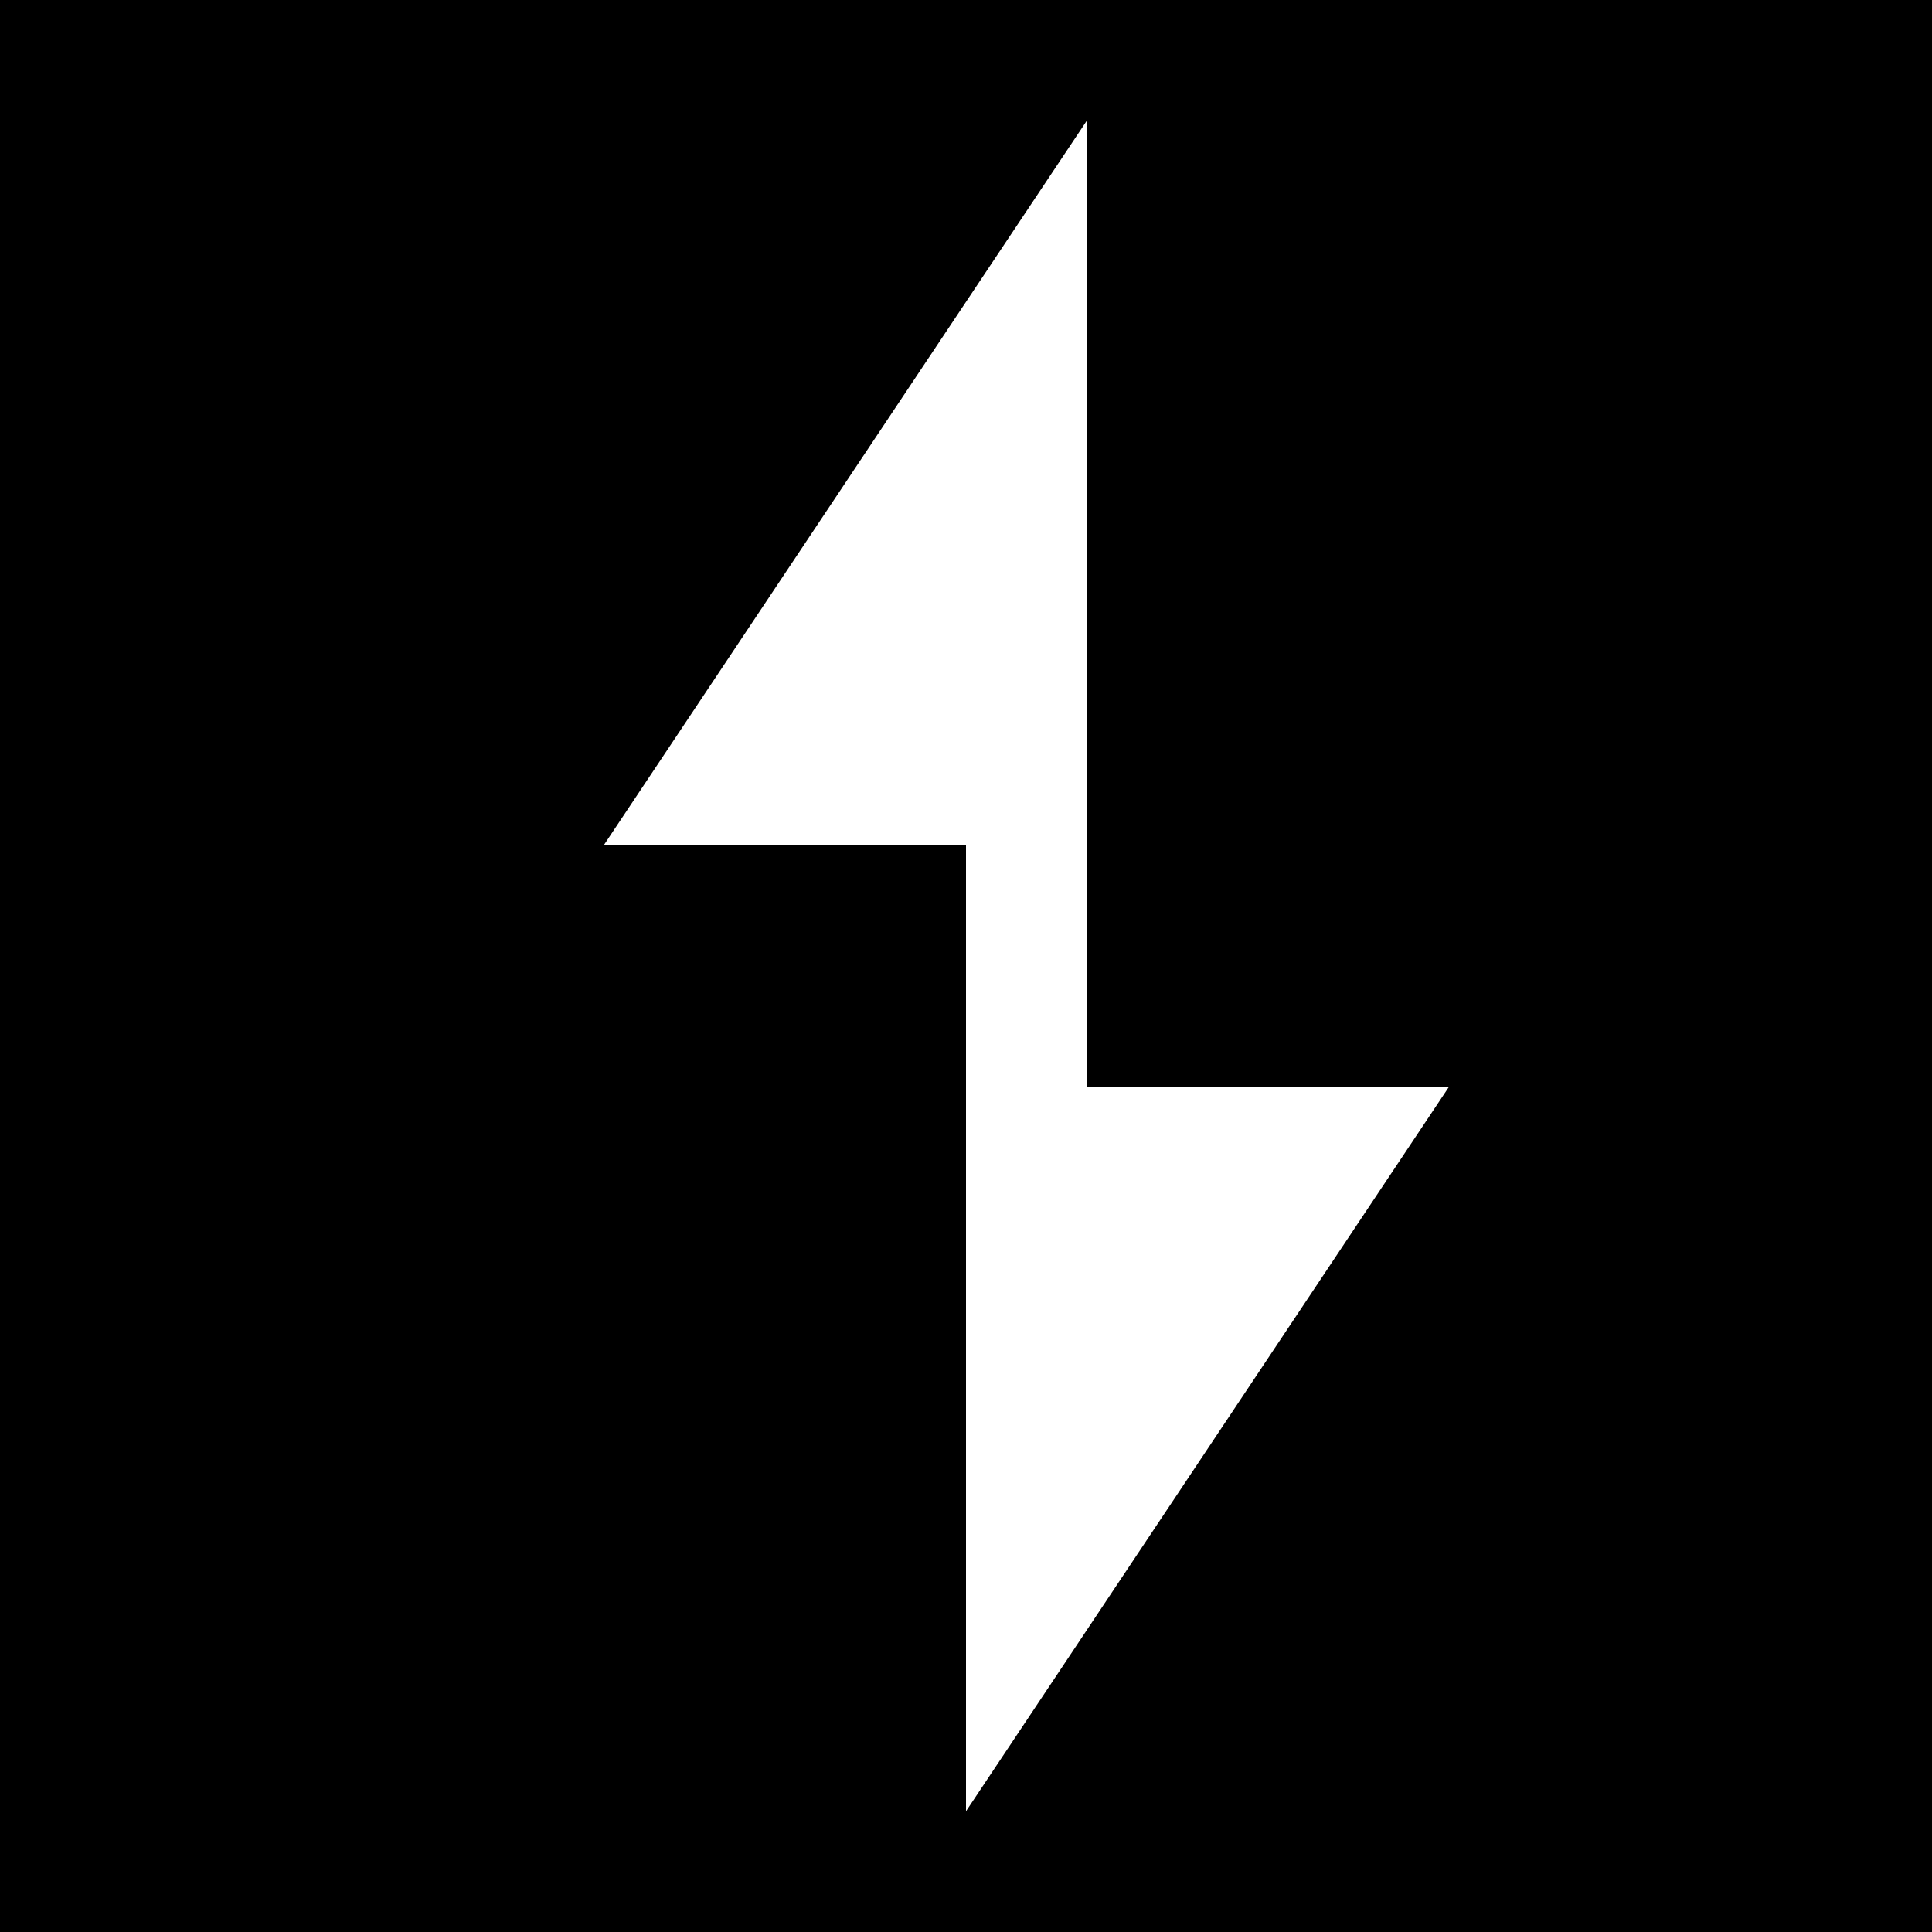<svg width="32" height="32" viewBox="0 0 32 32" xmlns="http://www.w3.org/2000/svg">
  <!-- Black background -->
  <rect width="32" height="32" fill="#000000"/>
  
  <!-- White lightning bolt -->
  <path d="M18 2L10 14h6v16l8-12h-6V2z" fill="#ffffff" stroke="none"/>
</svg>